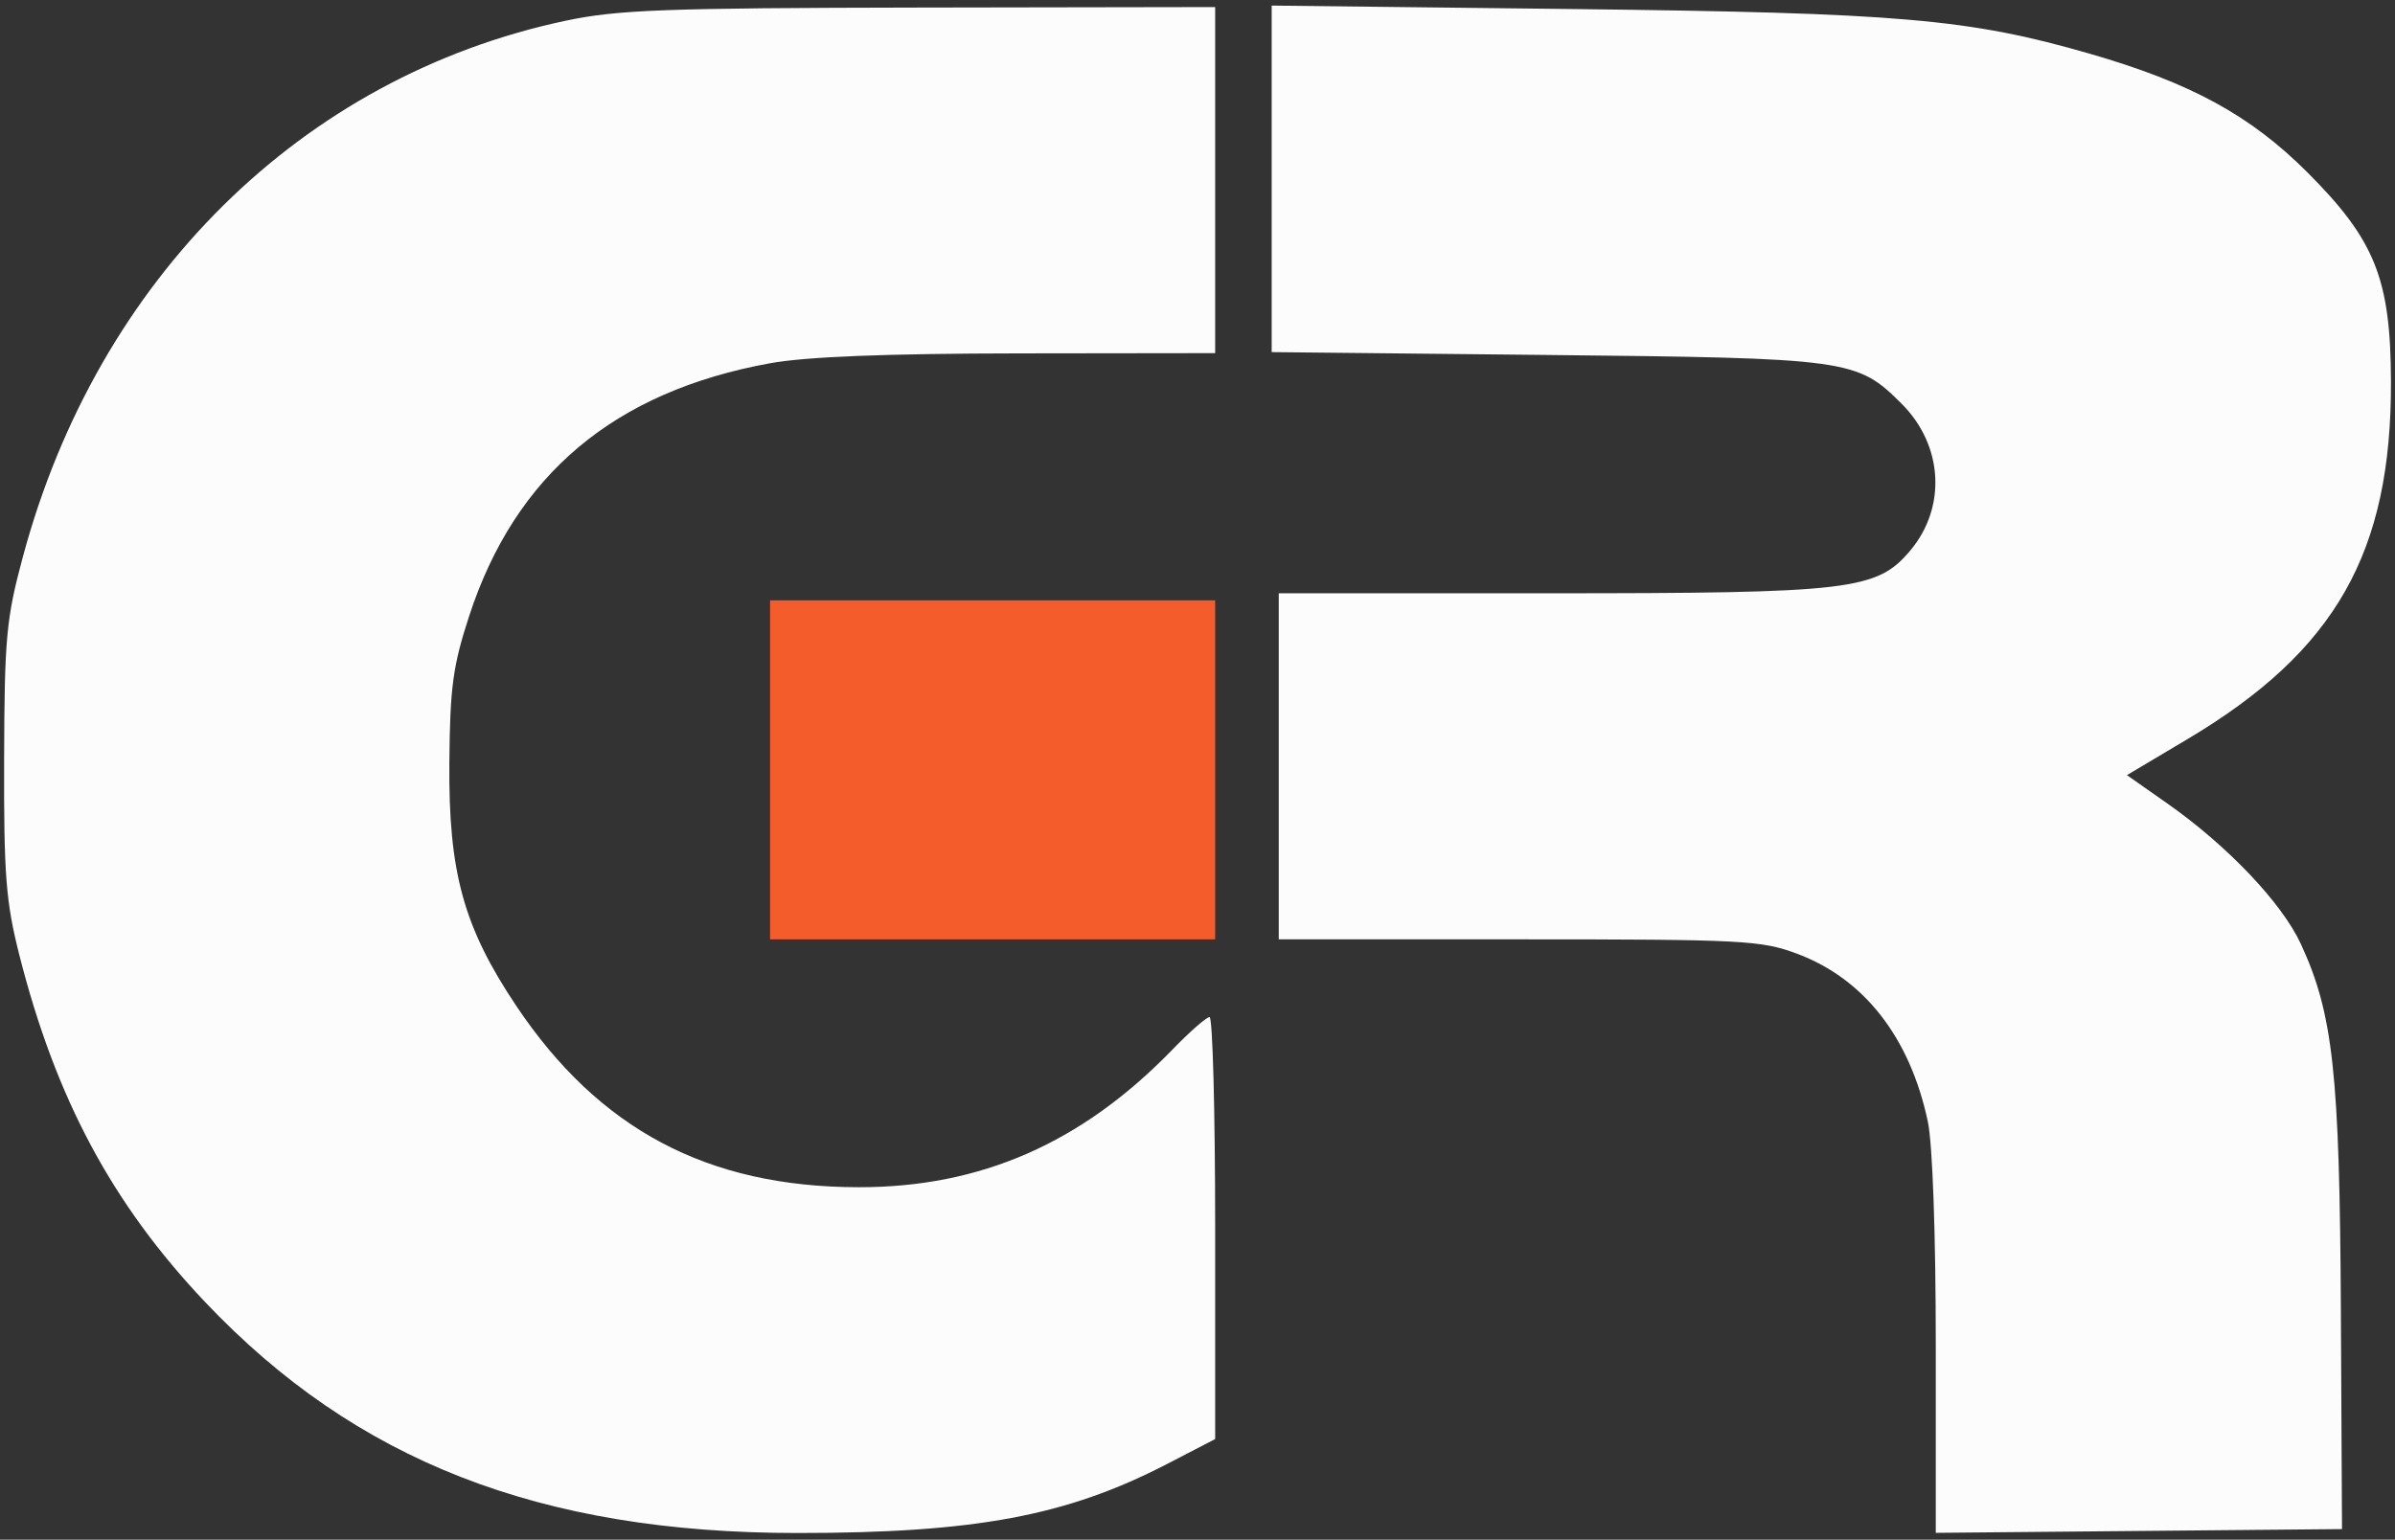 <svg width="339" height="218" viewBox="0 0 339 218" fill="none" xmlns="http://www.w3.org/2000/svg">
<rect x="0" y="0" width="339" height="218" fill="#333333" stroke="none"/>
<path fill-rule="evenodd" clip-rule="evenodd" d="M109 109V133H140.5H172V109V85H140.5H109V109Z" fill="#F45C2C"/>
<path fill-rule="evenodd" clip-rule="evenodd" d="M80 2.948C42.727 10.871 13.851 39.406 3.25 78.794C0.88 87.601 0.633 90.26 0.583 107.5C0.535 123.917 0.828 127.684 2.735 135.207C7.884 155.52 15.866 170.443 29.003 184.322C50.334 206.856 76.418 217.044 112.809 217.055C138.047 217.062 151.002 214.64 165.25 207.252L172 203.752V173.876C172 157.444 171.644 144 171.208 144C170.773 144 168.41 146.072 165.958 148.604C153.141 161.841 138.83 168.119 121.525 168.096C100.144 168.067 84.779 159.919 73.055 142.391C65.607 131.255 63.475 123.497 63.604 108C63.693 97.323 64.101 94.297 66.397 87.251C72.928 67.217 86.944 55.432 109 51.431C114.114 50.503 125.329 50.059 144.25 50.035L172 50V25.5V1L130.25 1.07C93.971 1.132 87.386 1.377 80 2.948ZM180 25.323V49.855L218.75 50.256C261.795 50.701 262.846 50.846 269.186 57.186C275.043 63.043 275.55 71.816 270.385 77.954C265.662 83.567 262.006 84 219.318 84H181V108.5V133H214.962C246.723 133 249.279 133.133 254.389 135.044C263.876 138.594 270.351 146.915 272.875 158.799C273.547 161.964 274 174.761 274 190.565V217.031L302.75 216.765L331.5 216.5L331.339 185.5C331.166 151.969 330.244 143.534 325.676 133.656C322.988 127.842 315.288 119.737 306.778 113.765L301.055 109.749L309.666 104.625C330.589 92.172 338.509 78.232 338.429 54C338.381 39.493 336.182 33.994 326.595 24.4C318.536 16.335 310.107 11.739 295.791 7.604C278.701 2.668 268.811 1.812 222.75 1.282L180 0.791V25.323Z" fill="#FCFCFC"/>
</svg>
